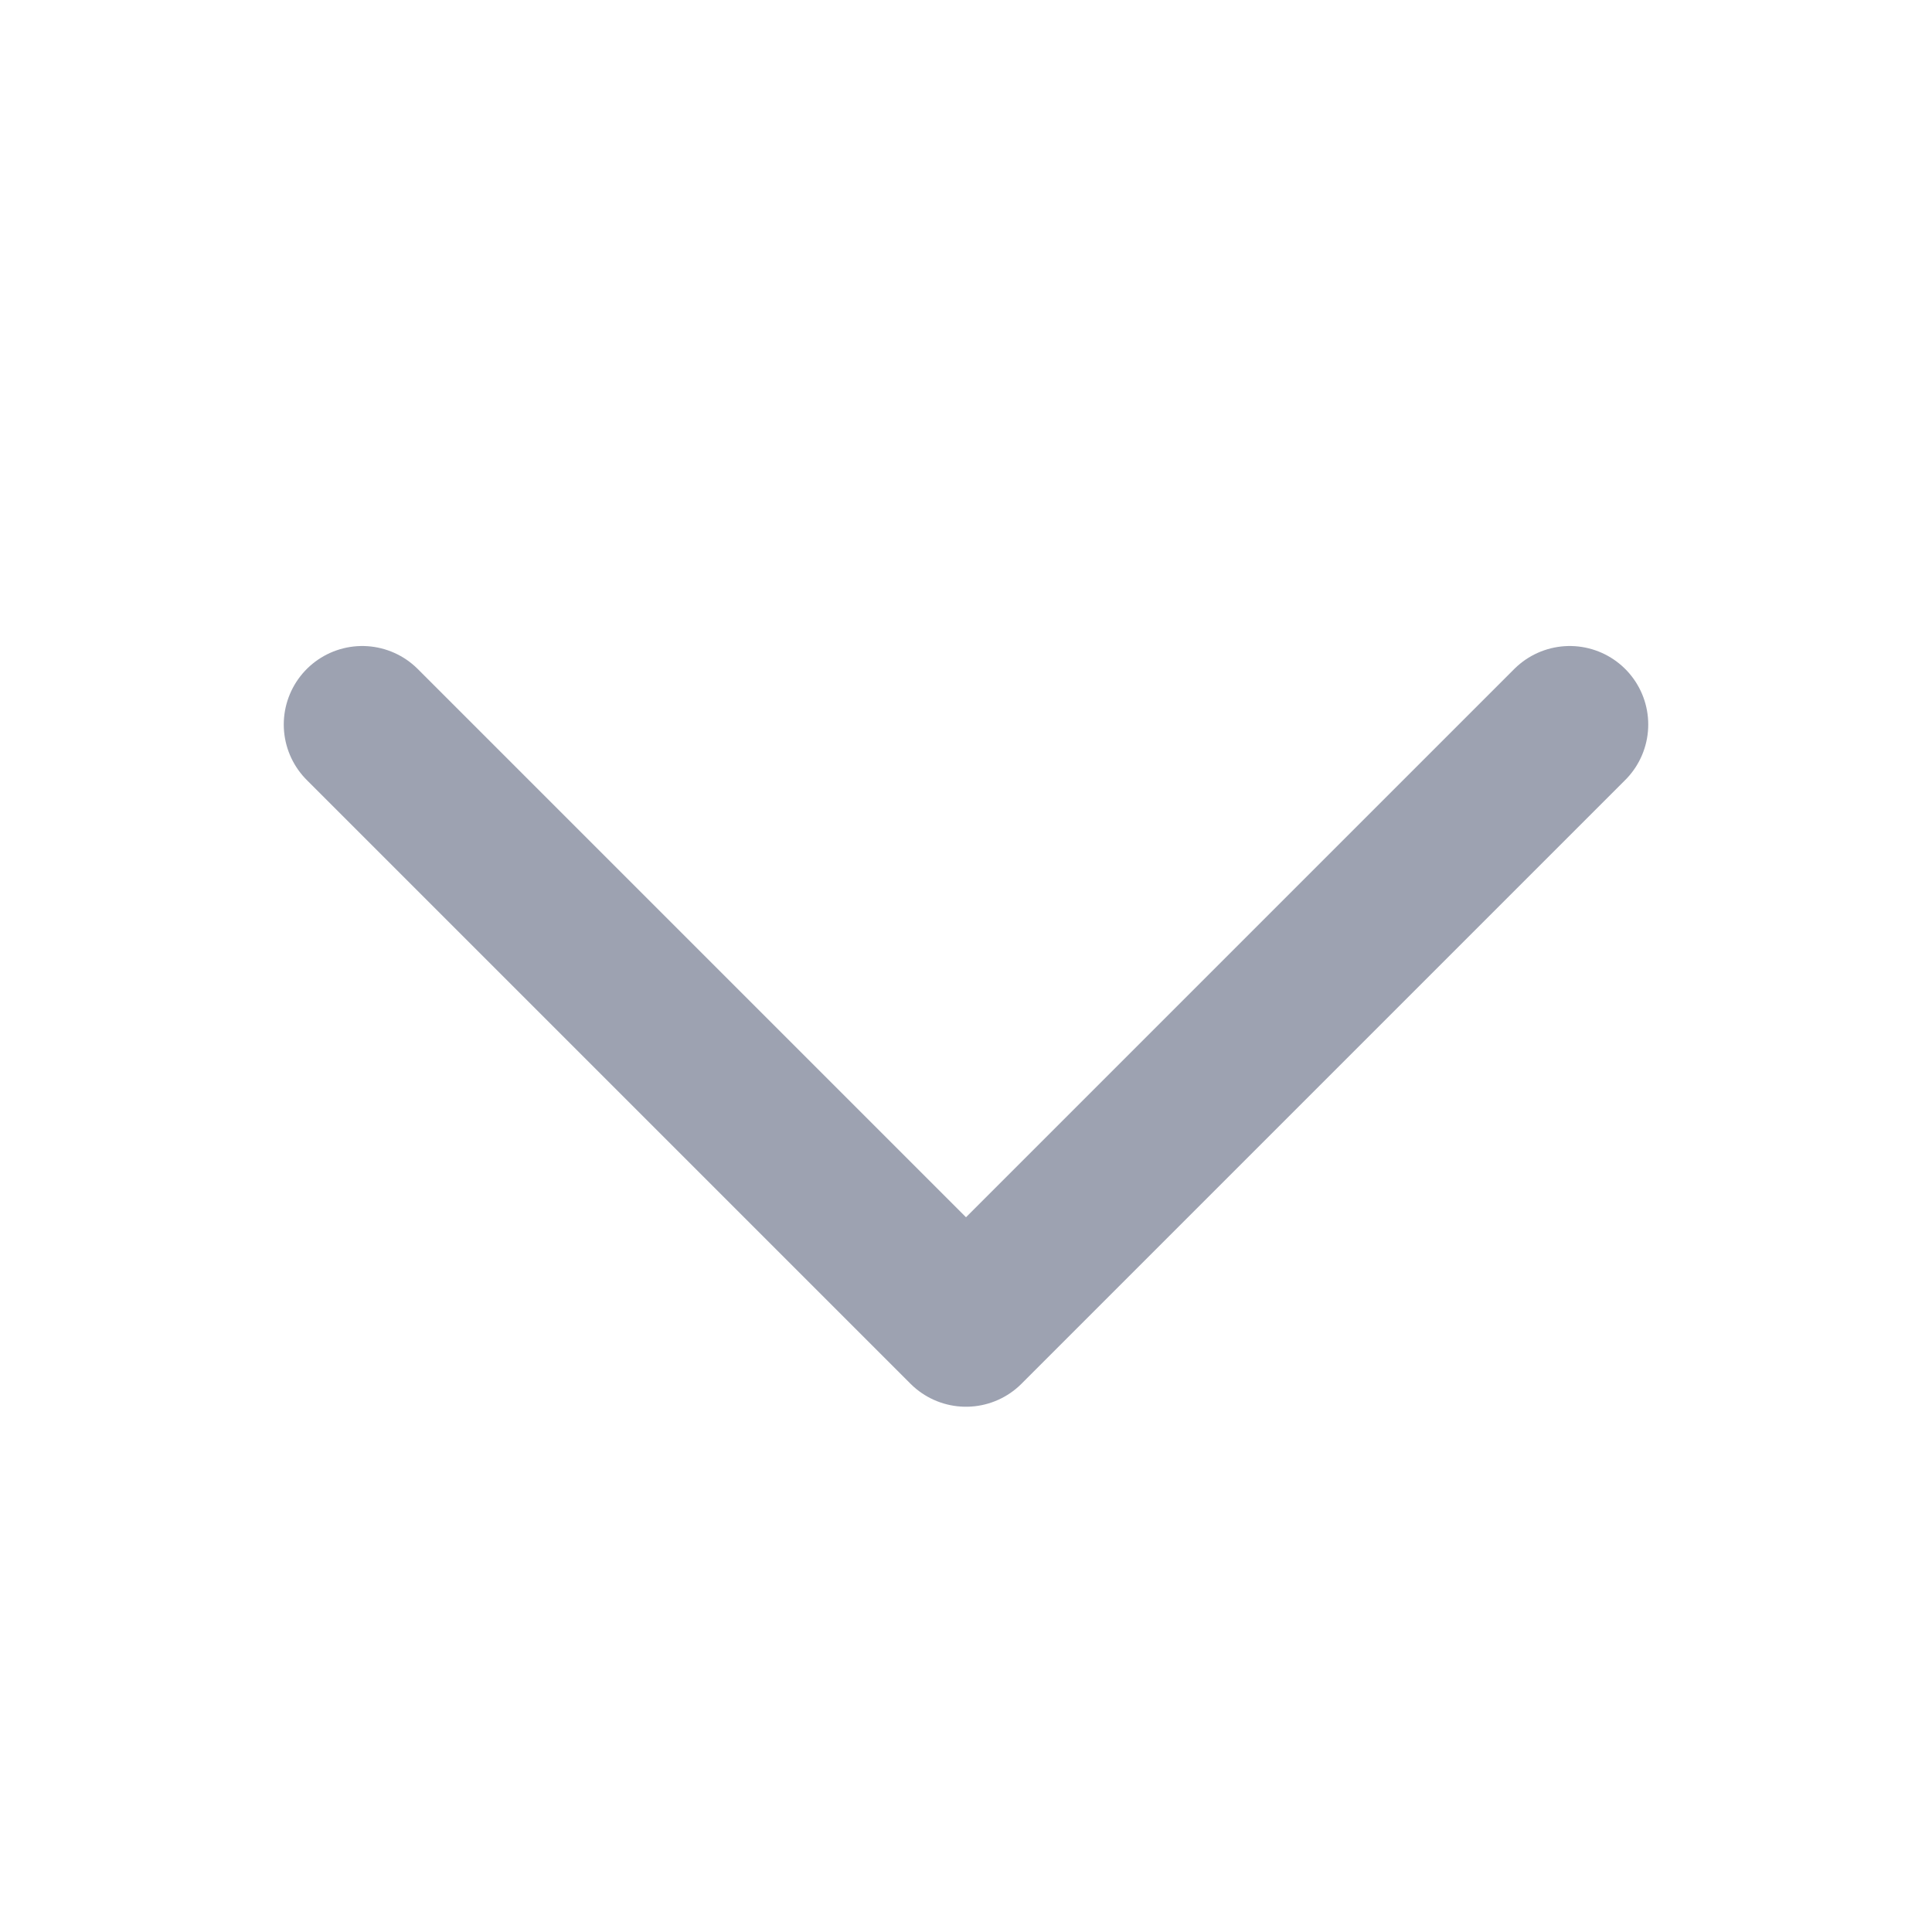 <svg width="16" height="16" viewBox="0 0 16 16" fill="none" xmlns="http://www.w3.org/2000/svg">
<path d="M13 6L8 11L3 6" stroke="#9DA2B1" stroke-width="1.3" stroke-linecap="round" stroke-linejoin="round"/>
</svg>
